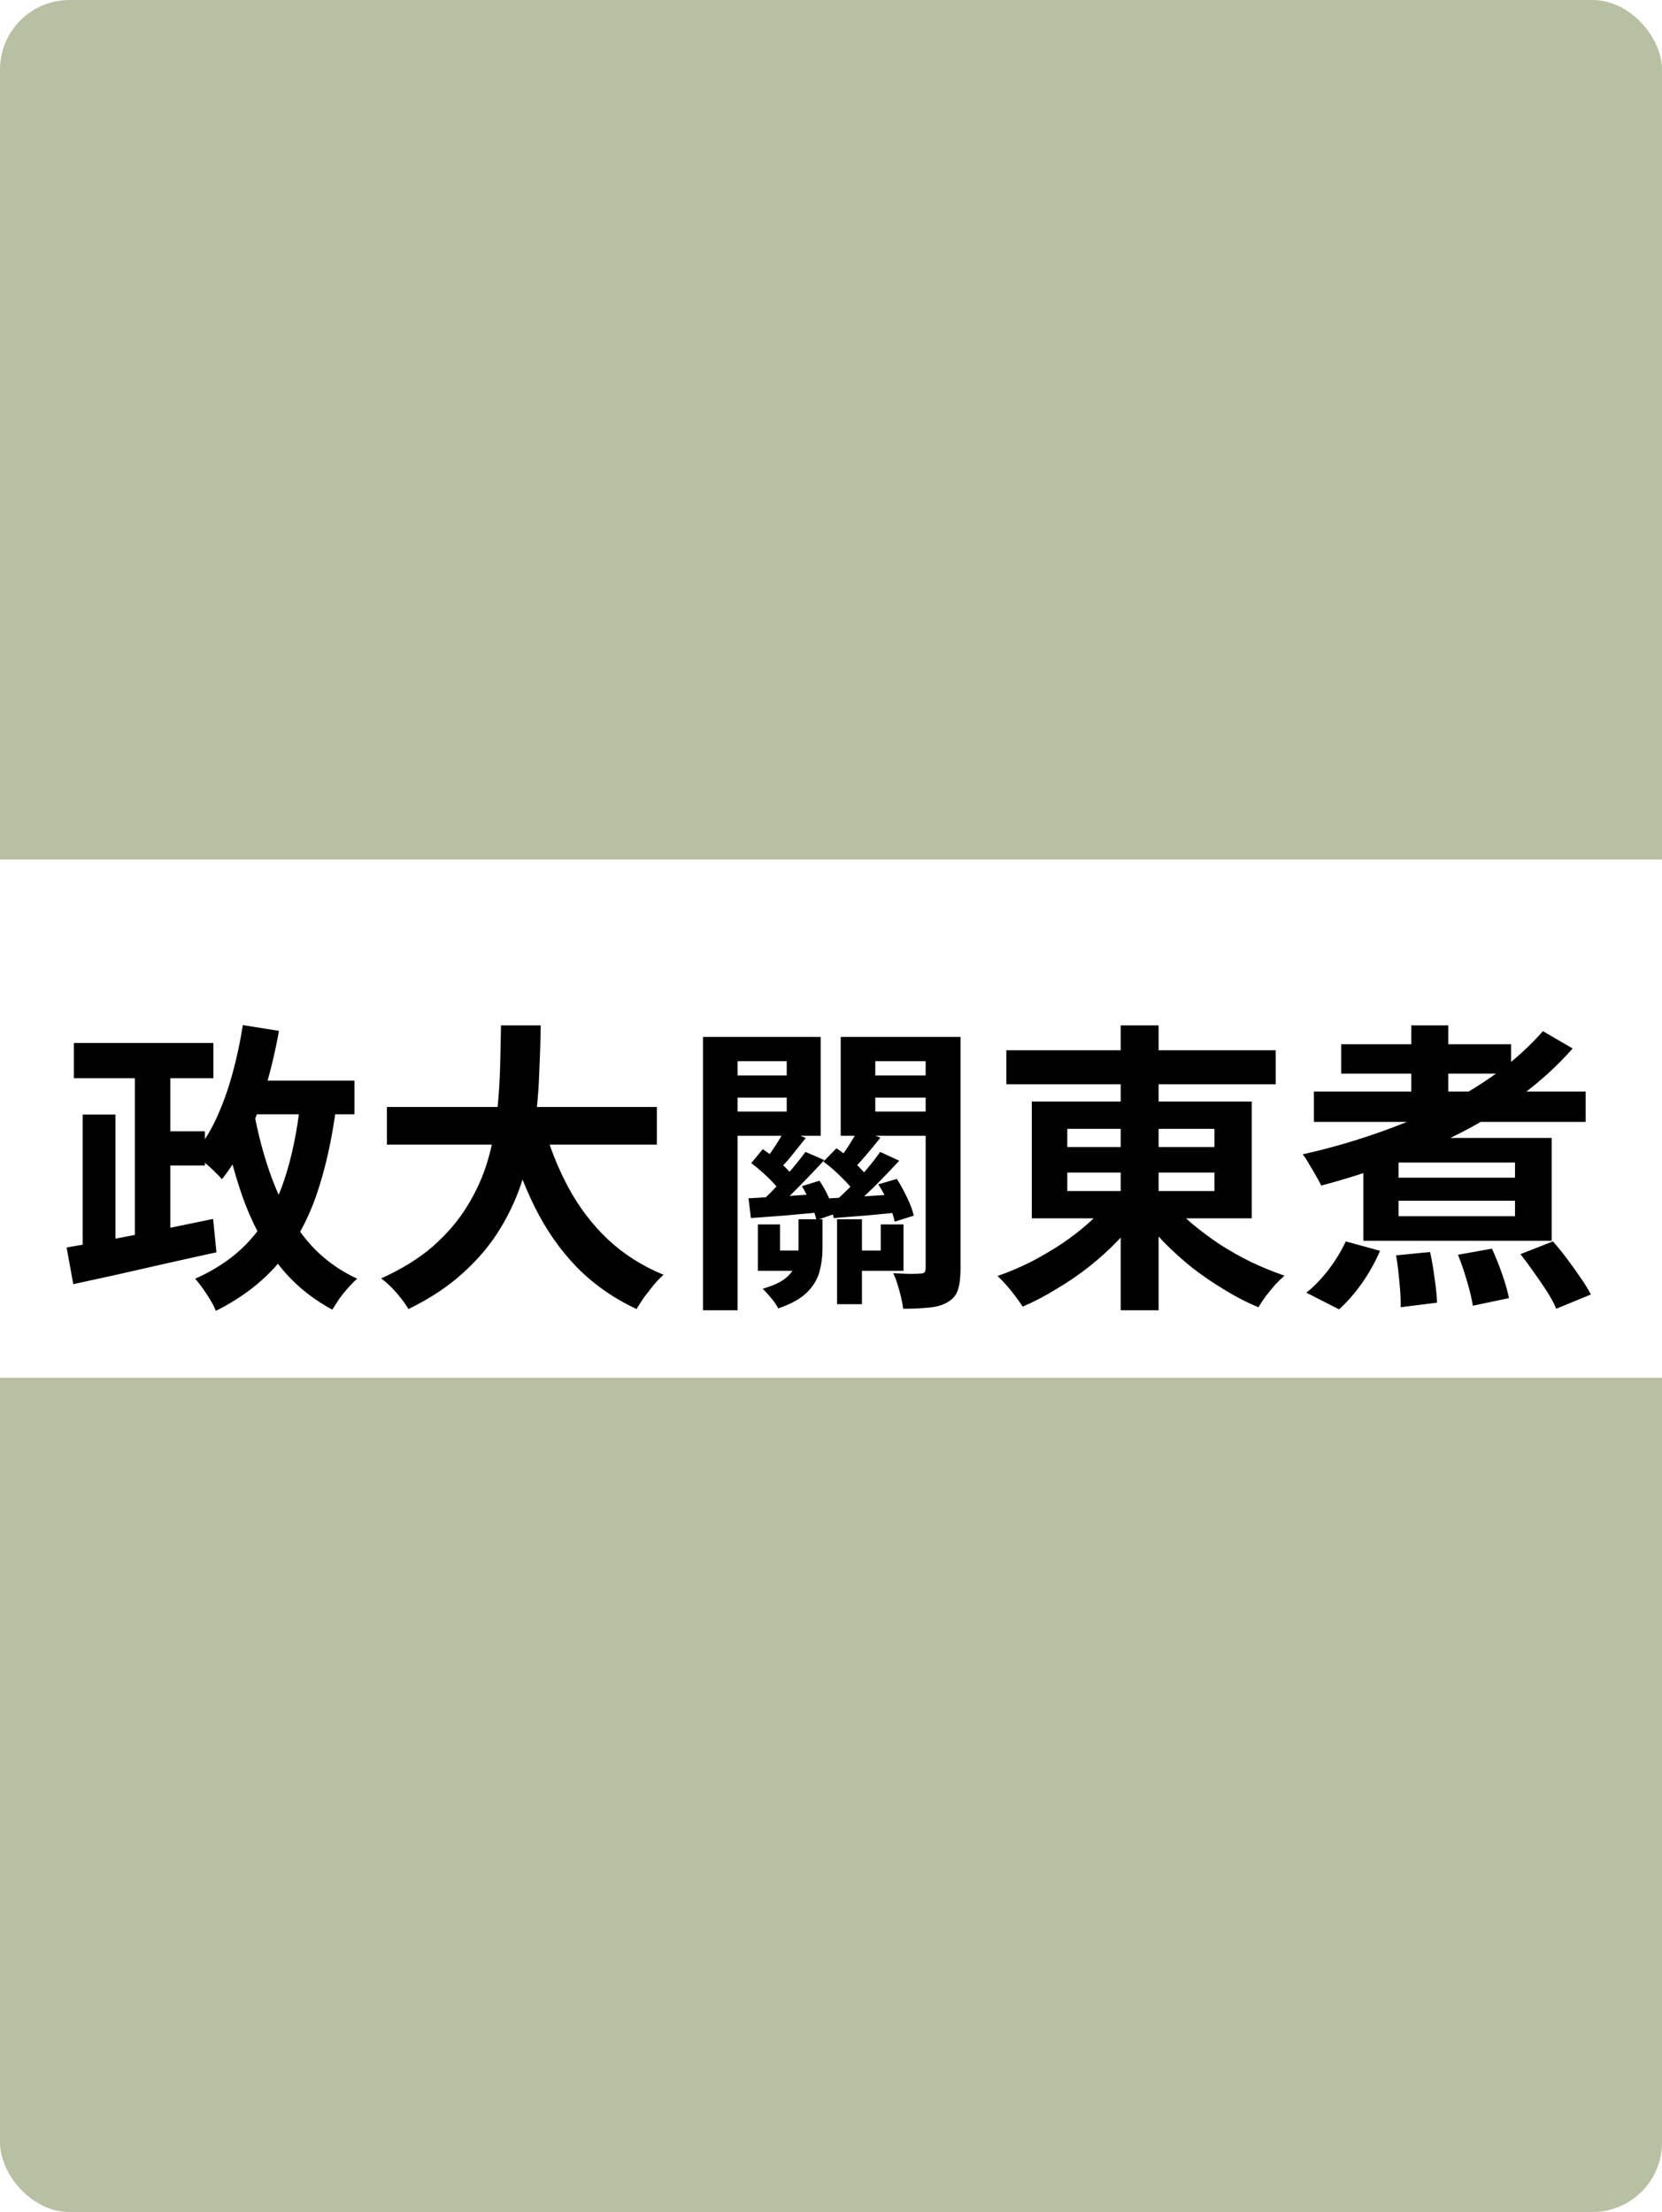 <svg width="263" height="350" viewBox="0 0 263 350" fill="none" xmlns="http://www.w3.org/2000/svg">
<rect width="263" height="350" rx="11" fill="#B8C0A3"/>
<rect y="136" width="263" height="82" fill="white"/>
<g filter="url(#filter0_d_39_142)">
<path d="M11.692 161.032H33.772V166.6H11.692V161.032ZM23.836 175H32.428V180.424H23.836V175ZM21.34 164.008H26.956V194.152H21.34V164.008ZM13.084 172.36H18.268V195.064H13.084V172.36ZM10.54 193.384C12.492 193.064 14.732 192.664 17.26 192.184C19.82 191.704 22.508 191.176 25.324 190.6C28.172 190.024 30.972 189.448 33.724 188.872L34.252 194.152C31.596 194.728 28.924 195.32 26.236 195.928C23.548 196.536 20.94 197.128 18.412 197.704C15.916 198.248 13.644 198.744 11.596 199.192L10.54 193.384ZM37.228 166.984H56.092V172.312H37.228V166.984ZM38.428 158.2L44.14 159.112C43.596 162.184 42.892 165.176 42.028 168.088C41.196 171 40.204 173.688 39.052 176.152C37.9 178.616 36.588 180.76 35.116 182.584C34.828 182.232 34.412 181.8 33.868 181.288C33.356 180.776 32.796 180.28 32.188 179.8C31.612 179.288 31.1 178.888 30.652 178.6C32.028 177.032 33.212 175.176 34.204 173.032C35.196 170.888 36.044 168.552 36.748 166.024C37.452 163.464 38.012 160.856 38.428 158.2ZM47.548 170.248L53.26 170.728C52.556 176.2 51.484 181.016 50.044 185.176C48.604 189.304 46.604 192.872 44.044 195.88C41.484 198.888 38.188 201.4 34.156 203.416C33.996 202.968 33.724 202.424 33.34 201.784C32.956 201.144 32.54 200.504 32.092 199.864C31.644 199.256 31.244 198.744 30.892 198.328C34.54 196.696 37.484 194.6 39.724 192.04C41.996 189.48 43.74 186.392 44.956 182.776C46.172 179.16 47.036 174.984 47.548 170.248ZM40.06 171.208C40.764 175.304 41.788 179.144 43.132 182.728C44.476 186.28 46.236 189.4 48.412 192.088C50.588 194.744 53.292 196.824 56.524 198.328C56.108 198.68 55.644 199.144 55.132 199.72C54.62 200.296 54.14 200.888 53.692 201.496C53.276 202.136 52.908 202.712 52.588 203.224C49.132 201.368 46.252 198.936 43.948 195.928C41.676 192.92 39.82 189.4 38.38 185.368C36.972 181.336 35.836 176.888 34.972 172.024L40.06 171.208ZM61.228 171.16H103.948V177.112H61.228V171.16ZM85.9 173.56C86.86 177.208 88.188 180.616 89.884 183.784C91.58 186.952 93.676 189.72 96.172 192.088C98.7 194.456 101.644 196.328 105.004 197.704C104.524 198.12 104.012 198.648 103.468 199.288C102.956 199.928 102.444 200.584 101.932 201.256C101.452 201.96 101.052 202.584 100.732 203.128C97.052 201.4 93.884 199.176 91.228 196.456C88.604 193.736 86.396 190.568 84.604 186.952C82.812 183.304 81.308 179.288 80.092 174.904L85.9 173.56ZM79.276 158.248H85.564C85.532 160.68 85.452 163.256 85.324 165.976C85.228 168.664 84.988 171.4 84.604 174.184C84.22 176.968 83.596 179.736 82.732 182.488C81.9 185.208 80.716 187.832 79.18 190.36C77.676 192.856 75.724 195.192 73.324 197.368C70.956 199.544 68.06 201.464 64.636 203.128C64.188 202.36 63.564 201.512 62.764 200.584C61.964 199.656 61.148 198.888 60.316 198.28C63.58 196.808 66.316 195.112 68.524 193.192C70.732 191.24 72.524 189.144 73.9 186.904C75.308 184.632 76.38 182.28 77.116 179.848C77.852 177.384 78.348 174.904 78.604 172.408C78.892 169.912 79.068 167.464 79.132 165.064C79.196 162.664 79.244 160.392 79.276 158.248ZM126.892 183.688L129.676 182.824C130.22 183.624 130.716 184.52 131.164 185.512C131.644 186.472 131.964 187.32 132.124 188.056L129.196 189.064C129.036 188.296 128.732 187.416 128.284 186.424C127.868 185.432 127.404 184.52 126.892 183.688ZM118.876 180.04L120.7 177.832C121.564 178.408 122.46 179.096 123.388 179.896C124.316 180.696 125.004 181.416 125.452 182.056L123.532 184.6C123.084 183.928 122.412 183.16 121.516 182.296C120.62 181.432 119.74 180.68 118.876 180.04ZM124.204 174.76L127.516 176.056C126.876 176.856 126.22 177.672 125.548 178.504C124.908 179.336 124.3 180.024 123.724 180.568L121.18 179.464C121.692 178.792 122.236 178.008 122.812 177.112C123.388 176.216 123.852 175.432 124.204 174.76ZM127.468 178.264L130.444 179.56C129.644 180.424 128.796 181.32 127.9 182.248C127.004 183.176 126.124 184.072 125.26 184.936C124.396 185.768 123.58 186.504 122.812 187.144L120.604 185.992C121.372 185.288 122.172 184.488 123.004 183.592C123.868 182.664 124.684 181.736 125.452 180.808C126.252 179.848 126.924 179 127.468 178.264ZM132.46 188.92H136.396V202.36H132.46V188.92ZM118.444 185.608C119.98 185.512 121.708 185.416 123.628 185.32C125.58 185.192 127.644 185.048 129.82 184.888V187.816C127.836 188.008 125.916 188.184 124.06 188.344C122.204 188.472 120.46 188.6 118.828 188.728L118.444 185.608ZM138.988 183.4L141.916 182.536C142.492 183.432 143.036 184.424 143.548 185.512C144.06 186.568 144.412 187.512 144.604 188.344L141.58 189.304C141.42 188.504 141.1 187.56 140.62 186.472C140.14 185.352 139.596 184.328 138.988 183.4ZM130.3 179.8L132.364 177.688C133.324 178.328 134.284 179.096 135.244 179.992C136.236 180.888 136.972 181.704 137.452 182.44L135.34 184.84C134.86 184.072 134.14 183.224 133.18 182.296C132.22 181.336 131.26 180.504 130.3 179.8ZM135.82 174.712L139.324 176.008C138.588 176.936 137.852 177.832 137.116 178.696C136.38 179.56 135.692 180.328 135.052 181L132.46 179.848C133.036 179.144 133.644 178.296 134.284 177.304C134.924 176.312 135.436 175.448 135.82 174.712ZM139.276 178.264L142.3 179.656C141.468 180.552 140.588 181.48 139.66 182.44C138.732 183.4 137.804 184.312 136.876 185.176C135.948 186.04 135.052 186.808 134.188 187.48L131.98 186.232C132.78 185.528 133.628 184.728 134.524 183.832C135.452 182.904 136.332 181.96 137.164 181C137.996 180.008 138.7 179.096 139.276 178.264ZM131.26 185.608C132.732 185.544 134.412 185.448 136.3 185.32C138.22 185.192 140.236 185.064 142.348 184.936V187.816C140.492 188.008 138.668 188.184 136.876 188.344C135.116 188.472 133.468 188.6 131.932 188.728L131.26 185.608ZM119.932 189.736H123.436V193.864H128.62V197.08H119.932V189.736ZM139.372 189.736H142.972V197.08H135.58V193.864H139.372V189.736ZM126.364 188.92H130.156V193.576C130.156 194.824 129.996 196.04 129.676 197.224C129.356 198.408 128.7 199.496 127.708 200.488C126.716 201.48 125.196 202.328 123.148 203.032C122.924 202.552 122.556 202.008 122.044 201.4C121.532 200.792 121.084 200.296 120.7 199.912C122.364 199.432 123.596 198.856 124.396 198.184C125.196 197.48 125.724 196.728 125.98 195.928C126.236 195.128 126.364 194.312 126.364 193.48V188.92ZM114.124 166.168H126.22V169.672H114.124V166.168ZM136.204 166.168H148.396V169.672H136.204V166.168ZM146.476 160.072H151.996V196.696C151.996 198.072 151.868 199.176 151.612 200.008C151.356 200.872 150.812 201.544 149.98 202.024C149.18 202.504 148.204 202.792 147.052 202.888C145.9 203.016 144.524 203.08 142.924 203.08C142.86 202.536 142.748 201.928 142.588 201.256C142.428 200.584 142.236 199.896 142.012 199.192C141.82 198.52 141.596 197.944 141.34 197.464C142.204 197.496 143.052 197.528 143.884 197.56C144.748 197.56 145.34 197.544 145.66 197.512C145.98 197.512 146.188 197.448 146.284 197.32C146.412 197.192 146.476 196.968 146.476 196.648V160.072ZM114.652 160.072H129.868V175.72H114.652V171.88H124.492V163.912H114.652V160.072ZM149.308 160.072V163.912H138.508V171.88H149.308V175.72H133.036V160.072H149.308ZM111.244 160.072H116.716V203.32H111.244V160.072ZM159.244 162.184H201.868V167.56H159.244V162.184ZM177.34 158.248H183.34V203.32H177.34V158.248ZM175.852 185.656L180.748 187.672C179.628 189.272 178.348 190.808 176.908 192.28C175.5 193.752 173.964 195.144 172.3 196.456C170.668 197.736 168.956 198.904 167.164 199.96C165.404 201.048 163.628 201.976 161.836 202.744C161.516 202.264 161.132 201.72 160.684 201.112C160.236 200.504 159.756 199.912 159.244 199.336C158.732 198.76 158.268 198.28 157.852 197.896C159.612 197.288 161.356 196.552 163.084 195.688C164.812 194.792 166.476 193.816 168.076 192.76C169.676 191.672 171.132 190.536 172.444 189.352C173.788 188.136 174.924 186.904 175.852 185.656ZM184.972 185.848C185.932 187.064 187.084 188.264 188.428 189.448C189.804 190.6 191.292 191.72 192.892 192.808C194.524 193.864 196.22 194.824 197.98 195.688C199.74 196.52 201.5 197.24 203.26 197.848C202.812 198.232 202.316 198.712 201.772 199.288C201.26 199.896 200.764 200.504 200.284 201.112C199.836 201.752 199.452 202.328 199.132 202.84C197.34 202.104 195.564 201.192 193.804 200.104C192.044 199.048 190.332 197.88 188.668 196.6C187.036 195.288 185.5 193.896 184.06 192.424C182.652 190.952 181.388 189.432 180.268 187.864L184.972 185.848ZM168.892 181.528V184.456H192.172V181.528H168.892ZM168.892 174.616V177.496H192.172V174.616H168.892ZM163.276 170.296H198.076V188.776H163.276V170.296ZM223.324 158.248H229.18V171.256H223.324V158.248ZM212.236 161.224H239.116V165.88H212.236V161.224ZM207.916 168.712H250.924V173.512H207.916V168.712ZM244.156 159.16L248.86 161.896C246.524 164.552 243.852 167 240.844 169.24C237.868 171.448 234.636 173.448 231.148 175.24C227.692 177 224.092 178.584 220.348 179.992C216.604 181.4 212.844 182.6 209.068 183.592C208.876 183.176 208.604 182.664 208.252 182.056C207.9 181.416 207.532 180.792 207.148 180.184C206.796 179.544 206.46 179.032 206.14 178.648C209.884 177.816 213.58 176.776 217.228 175.528C220.908 174.28 224.396 172.856 227.692 171.256C231.02 169.624 234.076 167.8 236.86 165.784C239.644 163.736 242.076 161.528 244.156 159.16ZM221.308 185.992V188.44H239.74V185.992H221.308ZM221.308 179.944V182.344H239.74V179.944H221.308ZM215.74 176.056H245.548V192.328H215.74V176.056ZM220.924 194.632L226.3 194.104C226.588 195.384 226.828 196.792 227.02 198.328C227.244 199.832 227.372 201.096 227.404 202.12L221.644 202.84C221.676 201.784 221.612 200.488 221.452 198.952C221.324 197.384 221.148 195.944 220.924 194.632ZM230.716 194.536L236.092 193.576C236.668 194.824 237.212 196.184 237.724 197.656C238.236 199.128 238.588 200.376 238.78 201.4L233.068 202.6C232.908 201.544 232.604 200.264 232.156 198.76C231.708 197.224 231.228 195.816 230.716 194.536ZM240.604 194.44L245.74 192.424C246.476 193.256 247.228 194.184 247.996 195.208C248.764 196.232 249.484 197.24 250.156 198.232C250.828 199.192 251.356 200.056 251.74 200.824L246.268 203.08C245.948 202.312 245.468 201.416 244.828 200.392C244.188 199.4 243.5 198.392 242.764 197.368C242.028 196.312 241.308 195.336 240.604 194.44ZM212.956 192.424L218.38 193.912C217.644 195.64 216.7 197.336 215.548 199C214.396 200.632 213.18 202.024 211.9 203.176L206.716 200.536C207.868 199.64 209.02 198.456 210.172 196.984C211.324 195.48 212.252 193.96 212.956 192.424Z" fill="black"/>
</g>
<defs>
<filter id="filter0_d_39_142" x="6.54" y="158.2" width="249.2" height="53.216" filterUnits="userSpaceOnUse" color-interpolation-filters="sRGB">
<feFlood flood-opacity="0" result="BackgroundImageFix"/>
<feColorMatrix in="SourceAlpha" type="matrix" values="0 0 0 0 0 0 0 0 0 0 0 0 0 0 0 0 0 0 127 0" result="hardAlpha"/>
<feOffset dy="4"/>
<feGaussianBlur stdDeviation="2"/>
<feComposite in2="hardAlpha" operator="out"/>
<feColorMatrix type="matrix" values="0 0 0 0 1 0 0 0 0 1 0 0 0 0 1 0 0 0 0.25 0"/>
<feBlend mode="normal" in2="BackgroundImageFix" result="effect1_dropShadow_39_142"/>
<feBlend mode="normal" in="SourceGraphic" in2="effect1_dropShadow_39_142" result="shape"/>
</filter>
</defs>
</svg>
